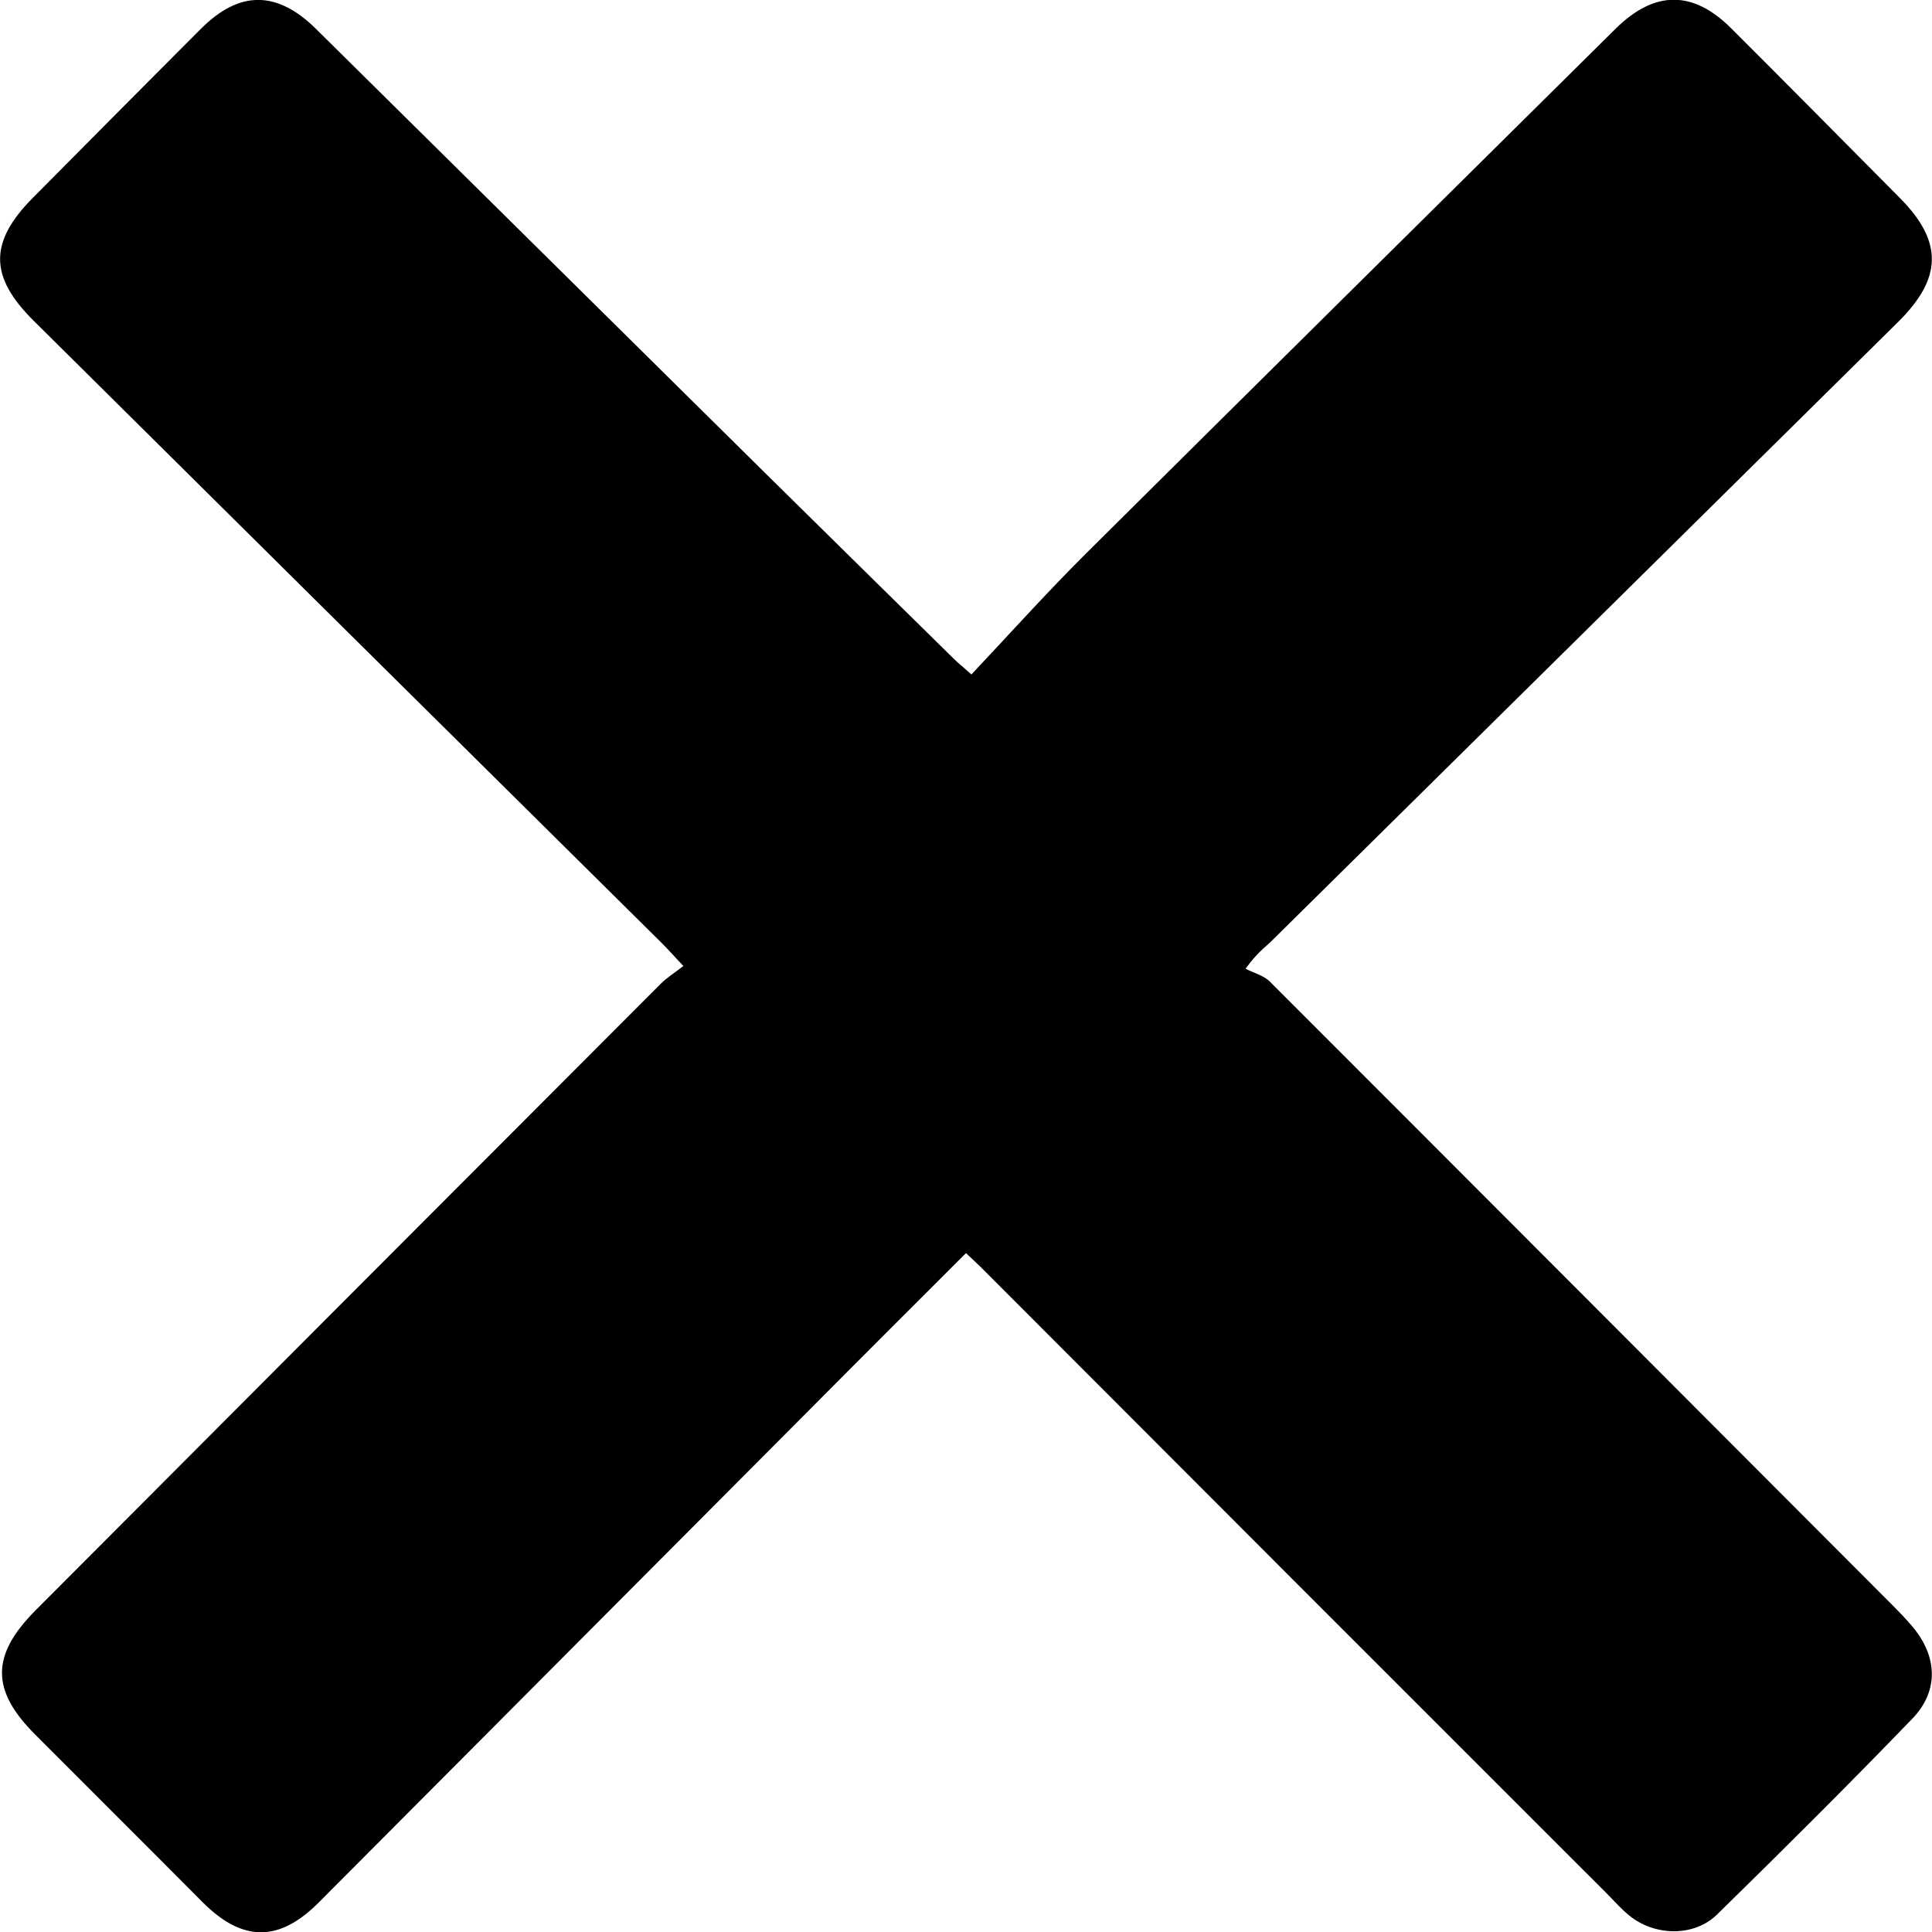 <svg xmlns="http://www.w3.org/2000/svg" viewBox="0 0 1000 1000" style="enable-background:new 0 0 1000 1000" xml:space="preserve"><path d="M500 648.6c-27.5 27.5-54.2 54.1-80.7 80.8-84.8 85.1-169.5 170.2-254.3 255.3-20.7 20.8-39.7 20.5-60.4-.4-28.7-28.9-57.6-57.6-86.4-86.5-23-23-22.9-41.1.3-64.4 107.7-108 215.5-216.1 323.3-324 3.3-3.4 7.5-5.9 11.9-9.4-4.9-5.2-7.9-8.6-11.2-11.9C234.1 380.8 125.7 273.4 17.4 166c-23-22.8-23.1-40.7-.5-63.5 29-29.2 58-58.5 87.1-87.6 20-20 39.4-19.9 59.7.2 77.4 76.5 154.7 153 232.1 229.5 32.7 32.3 65.5 64.5 98.2 96.7 1.8 1.8 3.8 3.3 8.8 7.8 19.8-21 38.9-42.3 59.1-62.4C653.2 196 744.7 105.5 836.2 14.9c20.1-19.9 40-20.1 59.9-.2 29.2 29.1 58.1 58.4 87.1 87.6 22.7 22.8 22.2 41.8-1 64.6-108.1 106.8-216.3 213.8-324.6 320.7-3.1 3-6.8 5.4-12.9 13.8 4.2 2.2 9.4 3.5 12.6 6.7 107.3 107.3 214.4 214.7 321.6 322.1 3.7 3.7 7.3 7.4 10.7 11.4 13.2 15.4 14.2 33.5.2 48-33.1 34.3-66.9 67.9-101 101.3-11.5 11.3-31 11.4-44.3 1.5-4.8-3.6-8.8-8.3-13.1-12.6C723.5 872 615.6 764 507.8 656c-2.1-2.1-4.4-4.1-7.8-7.4z"/></svg>